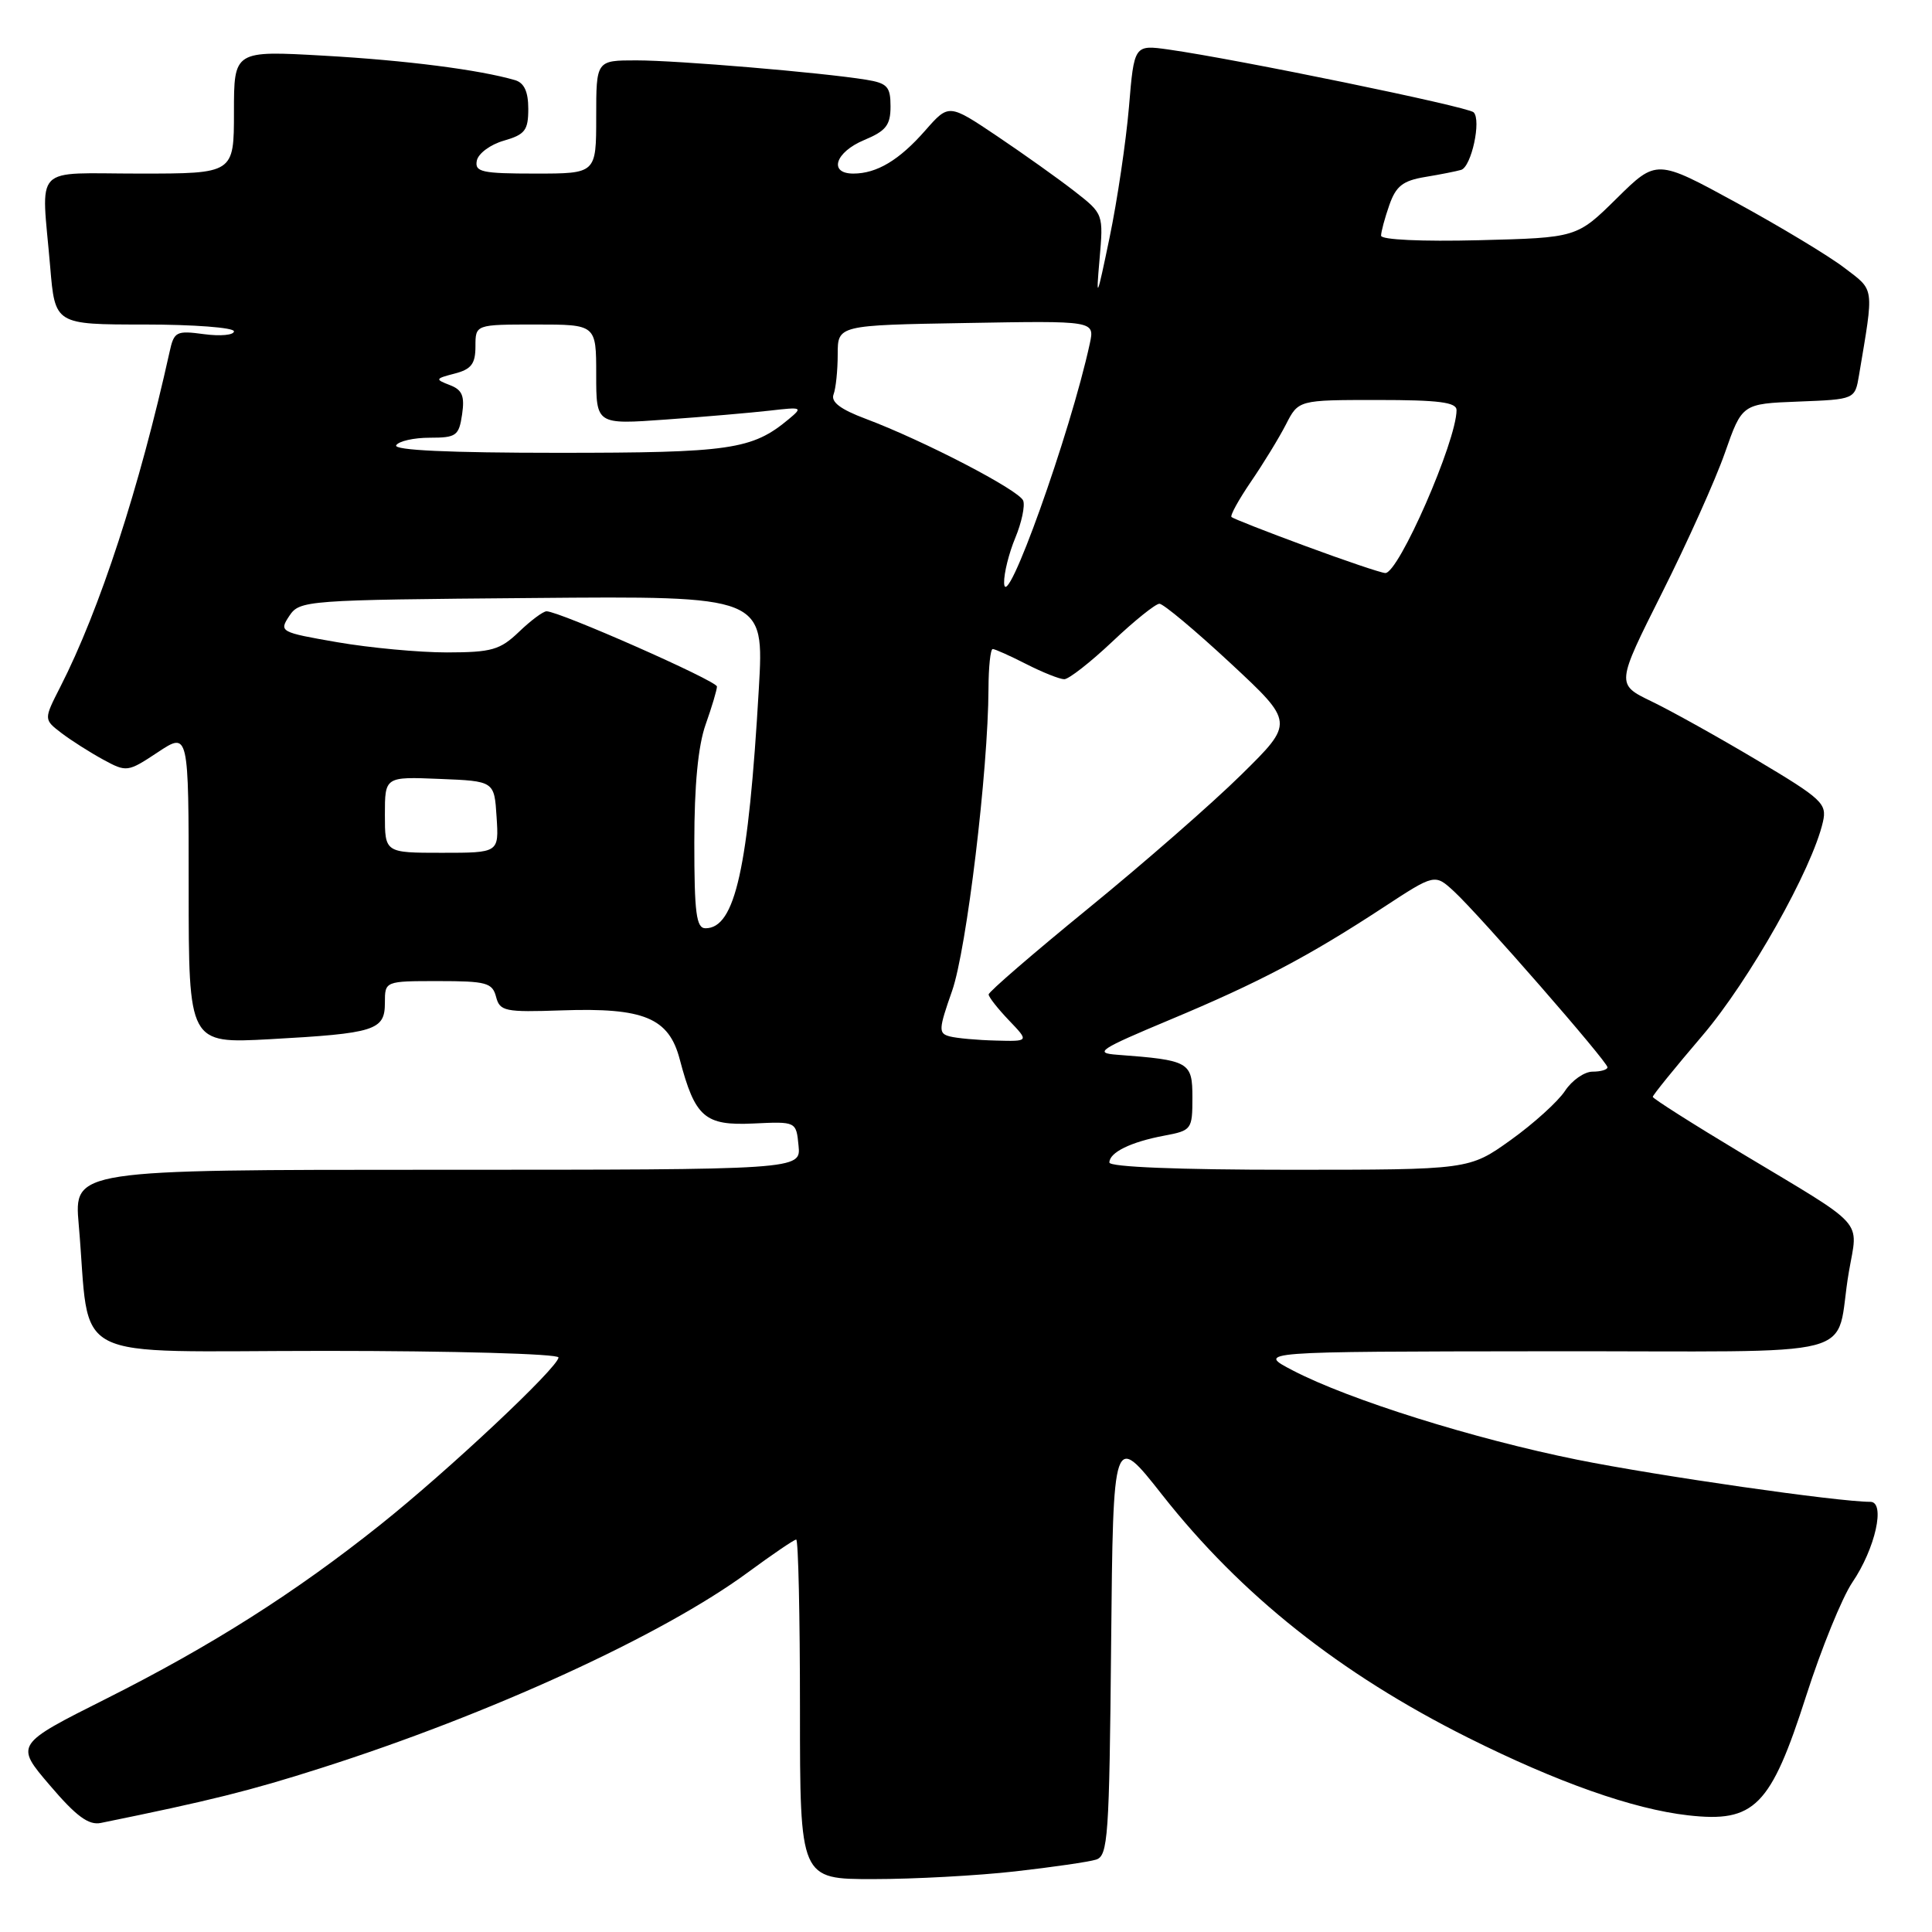 <?xml version="1.0" encoding="UTF-8" standalone="no"?>
<!DOCTYPE svg PUBLIC "-//W3C//DTD SVG 1.1//EN" "http://www.w3.org/Graphics/SVG/1.1/DTD/svg11.dtd" >
<svg xmlns="http://www.w3.org/2000/svg" xmlns:xlink="http://www.w3.org/1999/xlink" version="1.1" viewBox="0 0 256 256">
 <g >
 <path fill="currentColor"
d=" M 134.50 247.97 C 139.45 247.41 144.28 246.71 145.23 246.41 C 146.82 245.92 146.99 243.44 147.23 217.85 C 147.50 189.82 147.50 189.82 154.00 198.08 C 164.45 211.35 177.54 221.75 194.50 230.24 C 206.33 236.16 216.40 239.72 223.68 240.54 C 232.49 241.54 234.62 239.39 239.33 224.70 C 241.34 218.43 244.09 211.68 245.44 209.68 C 248.49 205.20 249.87 199.00 247.83 199.00 C 243.54 199.00 219.75 195.58 209.00 193.42 C 195.27 190.65 178.77 185.48 171.30 181.59 C 166.50 179.09 166.50 179.09 204.73 179.05 C 248.37 178.99 242.92 180.42 244.99 168.50 C 246.21 161.44 247.49 162.85 230.75 152.80 C 224.29 148.92 219.00 145.56 219.00 145.34 C 219.00 145.11 221.96 141.46 225.58 137.22 C 231.79 129.94 240.12 115.17 241.55 108.89 C 242.10 106.48 241.45 105.87 232.82 100.73 C 227.70 97.68 221.40 94.17 218.82 92.93 C 214.15 90.67 214.15 90.67 220.21 78.59 C 223.55 71.94 227.31 63.58 228.56 60.00 C 230.84 53.50 230.84 53.50 238.31 53.21 C 245.79 52.92 245.79 52.92 246.33 49.71 C 248.33 37.80 248.43 38.57 244.38 35.48 C 242.33 33.91 235.89 30.03 230.07 26.85 C 219.50 21.08 219.50 21.08 214.22 26.29 C 208.94 31.50 208.94 31.50 195.97 31.83 C 188.40 32.02 183.00 31.77 183.00 31.23 C 183.00 30.72 183.49 28.89 184.09 27.18 C 184.97 24.66 185.88 23.94 188.84 23.45 C 190.85 23.12 193.00 22.69 193.61 22.51 C 194.97 22.09 196.31 15.91 195.26 14.88 C 194.51 14.14 163.93 7.85 154.89 6.57 C 150.28 5.92 150.28 5.92 149.59 14.21 C 149.20 18.77 148.05 26.55 147.02 31.50 C 145.34 39.61 145.21 39.90 145.69 34.42 C 146.22 28.34 146.22 28.34 142.36 25.33 C 140.24 23.68 135.62 20.39 132.11 18.03 C 125.72 13.74 125.72 13.74 122.61 17.28 C 119.16 21.22 116.18 23.00 113.07 23.00 C 109.75 23.00 110.67 20.16 114.50 18.56 C 117.40 17.35 118.00 16.59 118.00 14.10 C 118.00 11.48 117.58 11.02 114.75 10.56 C 108.87 9.61 89.76 8.00 84.33 8.00 C 79.00 8.00 79.00 8.00 79.00 15.50 C 79.00 23.00 79.00 23.00 70.93 23.00 C 63.84 23.00 62.89 22.79 63.18 21.29 C 63.37 20.34 64.97 19.15 66.76 18.64 C 69.57 17.83 70.00 17.27 70.00 14.42 C 70.00 12.15 69.46 10.98 68.25 10.62 C 63.52 9.24 53.75 7.99 42.95 7.38 C 31.00 6.70 31.00 6.70 31.00 14.85 C 31.00 23.00 31.00 23.00 18.50 23.00 C 4.11 23.00 5.48 21.57 6.65 35.35 C 7.29 43.00 7.29 43.00 19.15 43.00 C 25.67 43.00 31.00 43.41 31.00 43.90 C 31.00 44.40 29.22 44.57 27.05 44.28 C 23.35 43.78 23.06 43.93 22.47 46.63 C 18.48 64.64 13.23 80.75 7.99 91.02 C 5.79 95.33 5.79 95.33 8.14 97.13 C 9.44 98.12 11.93 99.70 13.67 100.65 C 16.78 102.34 16.92 102.32 20.92 99.67 C 25.00 96.97 25.00 96.97 25.00 117.63 C 25.00 138.28 25.00 138.28 35.75 137.70 C 49.71 136.93 51.00 136.53 51.00 132.88 C 51.00 130.00 51.00 130.00 58.09 130.00 C 64.44 130.00 65.24 130.22 65.73 132.08 C 66.23 134.00 66.89 134.14 74.44 133.88 C 85.33 133.50 88.63 134.87 90.07 140.37 C 92.10 148.06 93.38 149.17 99.82 148.87 C 105.50 148.60 105.50 148.60 105.81 151.80 C 106.13 155.00 106.13 155.00 57.96 155.00 C 9.80 155.00 9.80 155.00 10.43 162.25 C 12.07 180.95 8.27 179.00 43.09 179.00 C 60.09 179.00 74.00 179.39 74.00 179.87 C 74.00 181.15 59.44 194.83 50.39 202.04 C 39.11 211.04 28.03 218.07 14.11 225.07 C 1.98 231.16 1.98 231.16 6.61 236.57 C 10.10 240.67 11.75 241.88 13.36 241.55 C 27.80 238.61 33.11 237.29 42.50 234.29 C 64.93 227.15 87.81 216.66 99.10 208.35 C 102.35 205.96 105.23 204.00 105.50 204.00 C 105.78 204.00 106.00 214.12 106.00 226.50 C 106.00 249.00 106.00 249.00 115.75 248.99 C 121.11 248.99 129.55 248.53 134.50 247.97 Z  M 147.00 154.04 C 147.00 152.70 149.84 151.31 154.27 150.48 C 157.90 149.80 158.00 149.66 158.00 145.43 C 158.00 140.70 157.61 140.48 148.03 139.76 C 144.92 139.53 145.62 139.06 155.03 135.12 C 166.80 130.20 173.39 126.73 183.31 120.23 C 190.12 115.77 190.12 115.77 192.68 118.13 C 196.06 121.26 213.00 140.68 213.00 141.42 C 213.00 141.74 212.11 142.00 211.02 142.00 C 209.94 142.00 208.29 143.15 207.37 144.55 C 206.45 145.95 203.22 148.88 200.19 151.05 C 194.67 155.00 194.67 155.00 170.84 155.00 C 156.19 155.00 147.00 154.63 147.00 154.04 Z  M 125.85 137.33 C 124.33 136.93 124.36 136.42 126.16 131.29 C 128.08 125.82 130.94 102.10 130.98 91.25 C 130.99 88.36 131.24 86.00 131.54 86.00 C 131.84 86.00 133.84 86.90 136.00 88.00 C 138.16 89.10 140.42 90.00 141.02 90.00 C 141.62 90.00 144.50 87.75 147.41 85.00 C 150.31 82.25 153.12 80.00 153.63 80.00 C 154.15 80.00 158.38 83.54 163.04 87.87 C 171.50 95.74 171.50 95.74 164.49 102.64 C 160.64 106.44 151.52 114.40 144.24 120.34 C 136.96 126.28 131.00 131.42 131.00 131.77 C 131.00 132.11 132.21 133.65 133.69 135.20 C 136.37 138.00 136.37 138.00 131.94 137.88 C 129.50 137.82 126.76 137.57 125.85 137.33 Z  M 92.00 111.63 C 92.00 104.07 92.50 98.82 93.50 96.00 C 94.33 93.66 95.00 91.40 95.00 90.97 C 95.00 90.22 74.11 81.00 72.42 81.00 C 71.97 81.00 70.33 82.22 68.77 83.72 C 66.26 86.12 65.16 86.44 59.22 86.45 C 55.52 86.45 49.00 85.84 44.71 85.10 C 37.10 83.78 36.96 83.70 38.33 81.62 C 39.71 79.55 40.40 79.49 70.50 79.24 C 101.26 78.97 101.26 78.97 100.55 91.24 C 99.17 115.09 97.41 123.00 93.48 123.00 C 92.26 123.00 92.00 120.99 92.00 111.63 Z  M 51.00 107.96 C 51.00 102.91 51.00 102.91 58.25 103.21 C 65.50 103.50 65.50 103.50 65.80 108.25 C 66.11 113.00 66.11 113.00 58.55 113.00 C 51.00 113.00 51.00 113.00 51.00 107.96 Z  M 133.05 77.22 C 133.02 75.96 133.69 73.29 134.53 71.27 C 135.37 69.25 135.84 67.03 135.58 66.34 C 135.05 64.95 122.39 58.38 114.70 55.49 C 111.36 54.24 110.07 53.26 110.45 52.26 C 110.75 51.48 111.00 49.09 111.00 46.96 C 111.00 43.09 111.00 43.09 128.03 42.80 C 145.05 42.50 145.05 42.50 144.41 45.50 C 141.84 57.40 133.15 81.68 133.05 77.22 Z  M 173.02 72.37 C 167.81 70.45 163.38 68.71 163.18 68.51 C 162.97 68.31 164.14 66.20 165.76 63.82 C 167.39 61.44 169.47 58.04 170.39 56.25 C 172.05 53.00 172.05 53.00 182.53 53.00 C 190.63 53.00 193.00 53.30 193.00 54.34 C 193.00 58.44 185.30 76.04 183.55 75.93 C 182.97 75.90 178.24 74.30 173.02 72.37 Z  M 52.50 59.00 C 52.84 58.45 54.84 58.00 56.95 58.00 C 60.46 58.00 60.81 57.75 61.23 54.91 C 61.59 52.46 61.25 51.65 59.59 51.02 C 57.62 50.26 57.66 50.17 60.25 49.50 C 62.45 48.93 63.00 48.21 63.00 45.89 C 63.00 43.00 63.00 43.00 71.00 43.00 C 79.00 43.00 79.00 43.00 79.00 49.63 C 79.00 56.26 79.00 56.26 88.25 55.59 C 93.34 55.23 99.53 54.69 102.00 54.41 C 106.31 53.91 106.41 53.96 104.50 55.55 C 99.66 59.58 96.77 60.00 73.97 60.00 C 59.50 60.00 52.10 59.66 52.50 59.00 Z "/>
</g>
</svg>